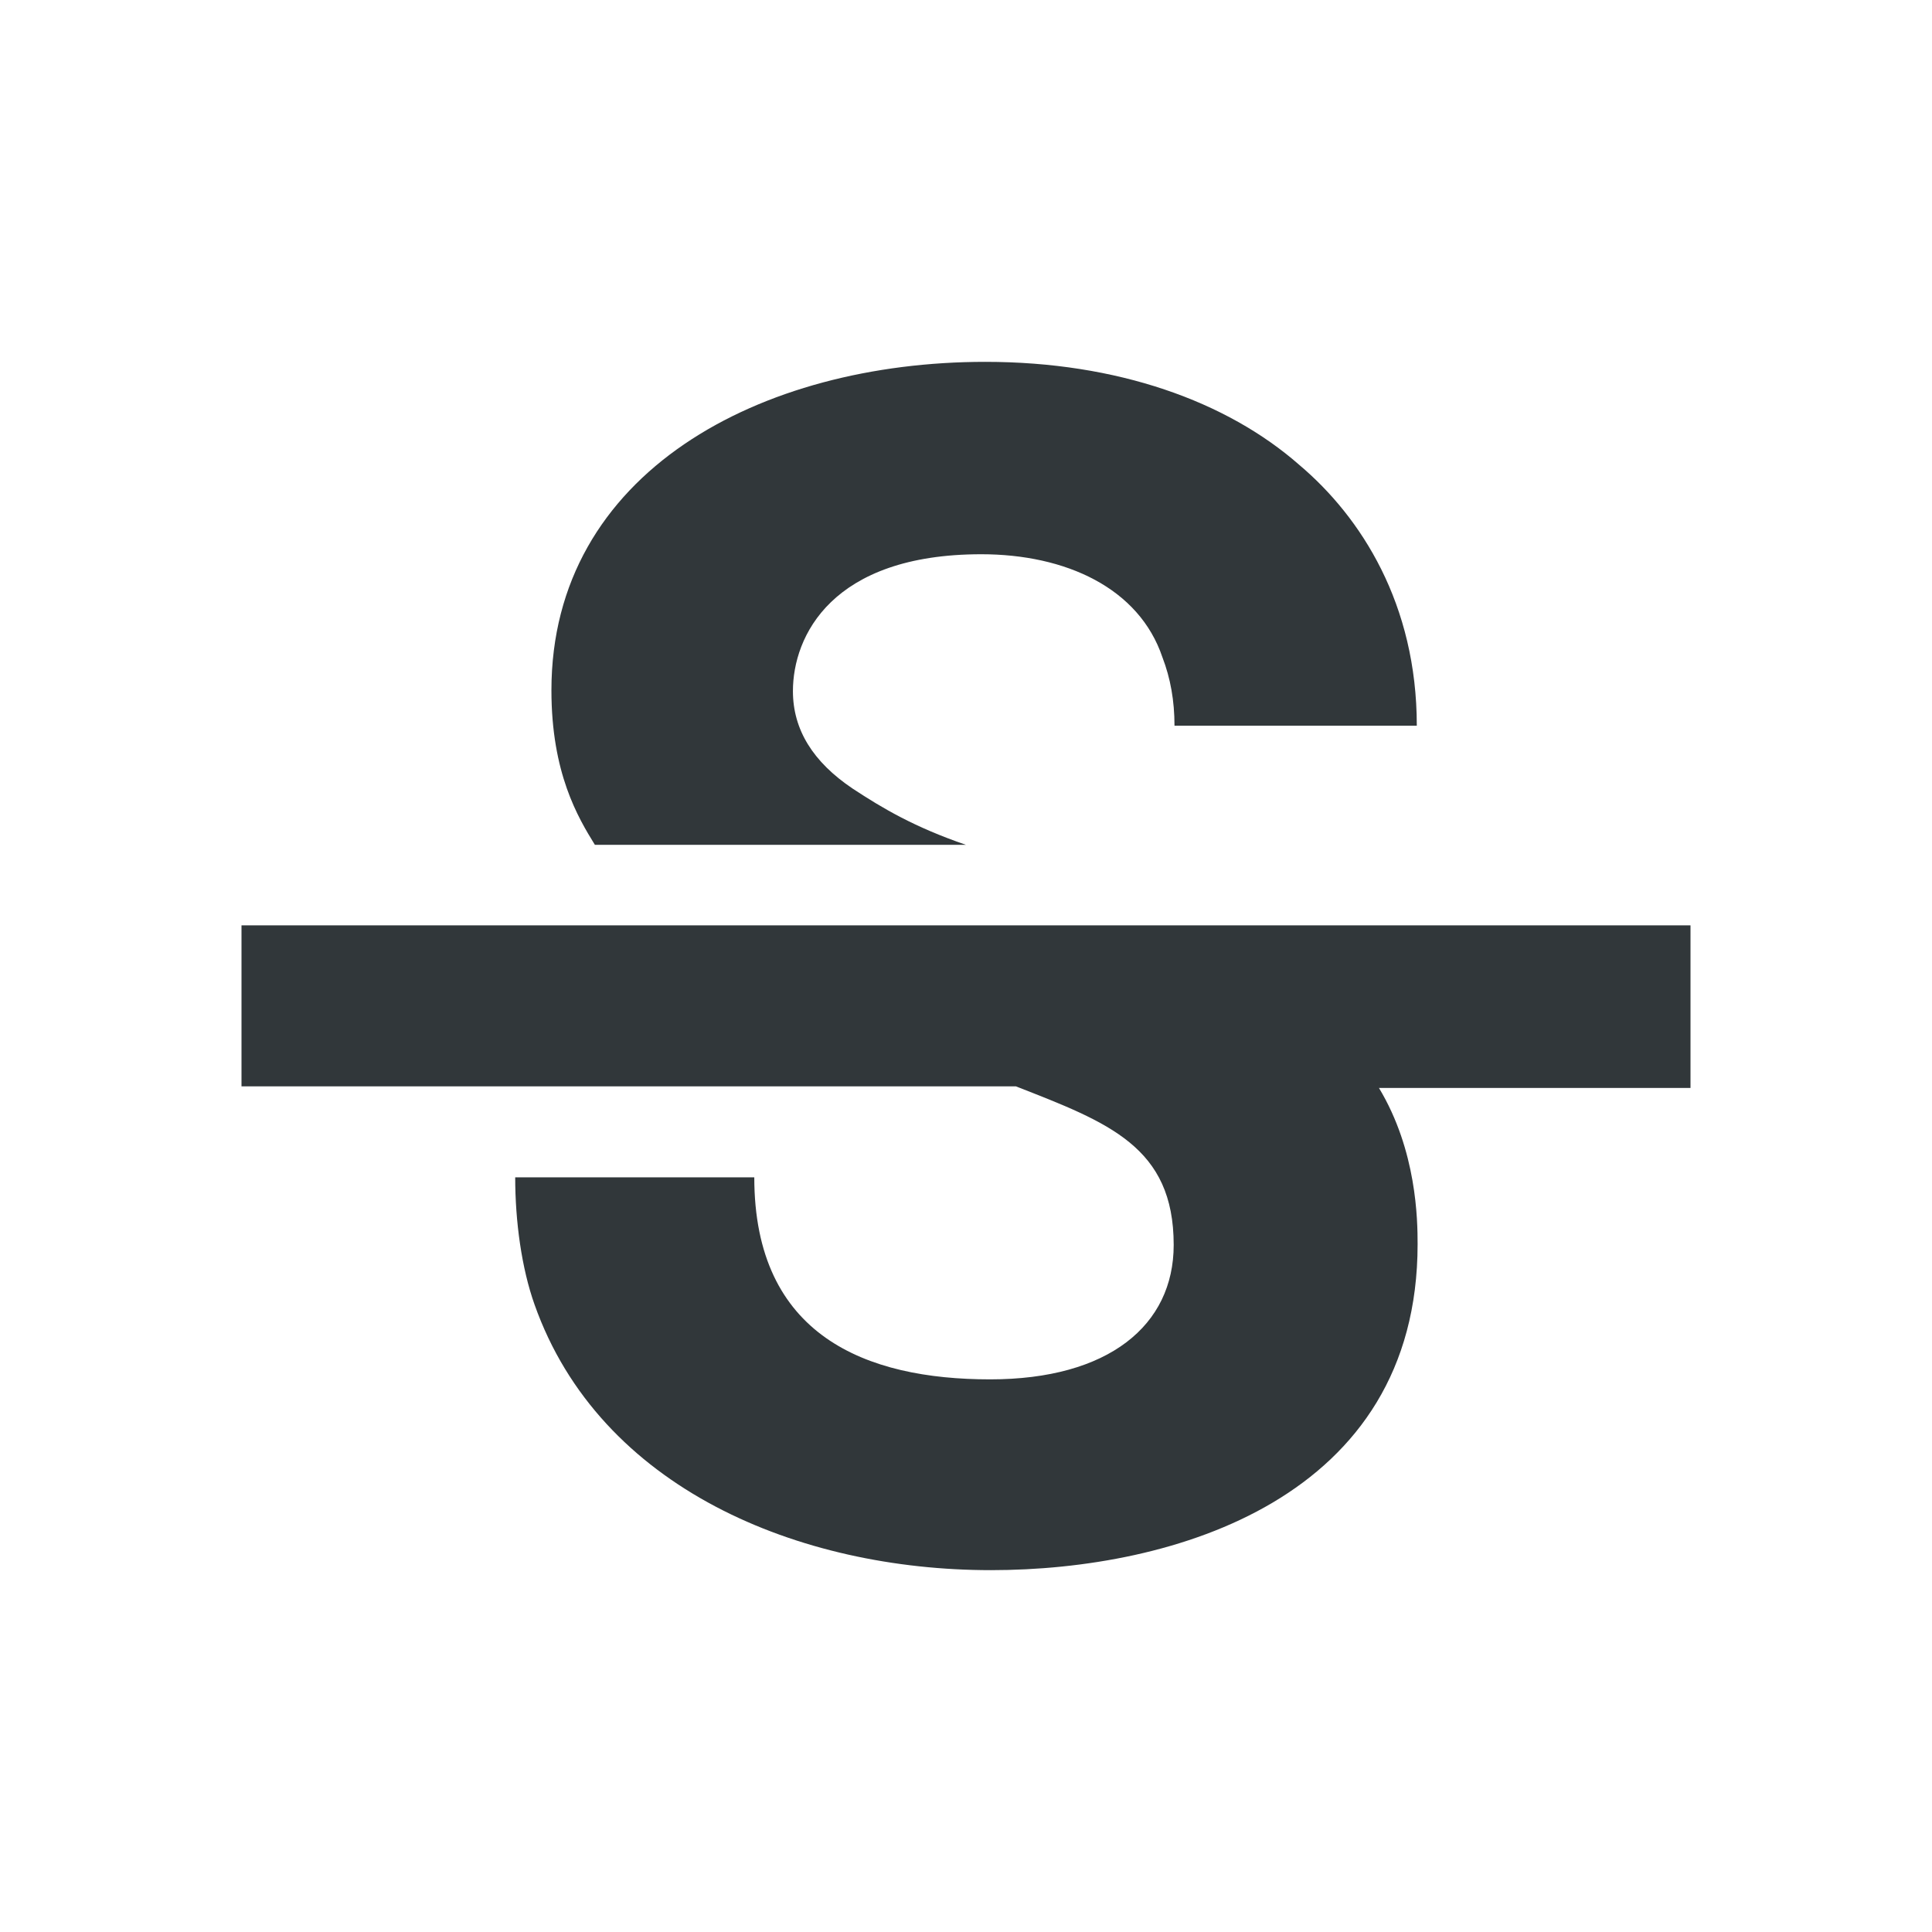 <svg width="24" height="24" viewBox="0 0 24 24" fill="none" xmlns="http://www.w3.org/2000/svg">
<path d="M6.85 8.575C6.85 5.865 9.45 4.495 12.24 4.495C13.88 4.495 15.24 4.985 16.14 5.775C16.91 6.425 17.6 7.505 17.6 9.015H14.59C14.59 8.705 14.54 8.425 14.44 8.165C14.15 7.305 13.24 6.885 12.19 6.885C10.33 6.885 9.85 7.905 9.85 8.585C9.85 9.065 10.1 9.465 10.59 9.795C10.97 10.045 11.36 10.275 12 10.495H7.39C7.18 10.155 6.85 9.605 6.85 8.575ZM21 11.495H3V13.495H12.62C13.77 13.945 14.58 14.245 14.58 15.465C14.58 16.465 13.77 17.135 12.3 17.135C10.76 17.135 9.37 16.595 9.37 14.625H6.4C6.4 15.175 6.48 15.755 6.64 16.205C7.45 18.495 9.93 19.505 12.31 19.505C14.58 19.505 17.61 18.615 17.61 15.455C17.61 15.155 17.6 14.295 17.13 13.515H21V11.495Z" fill="#31373A"/>
</svg>
